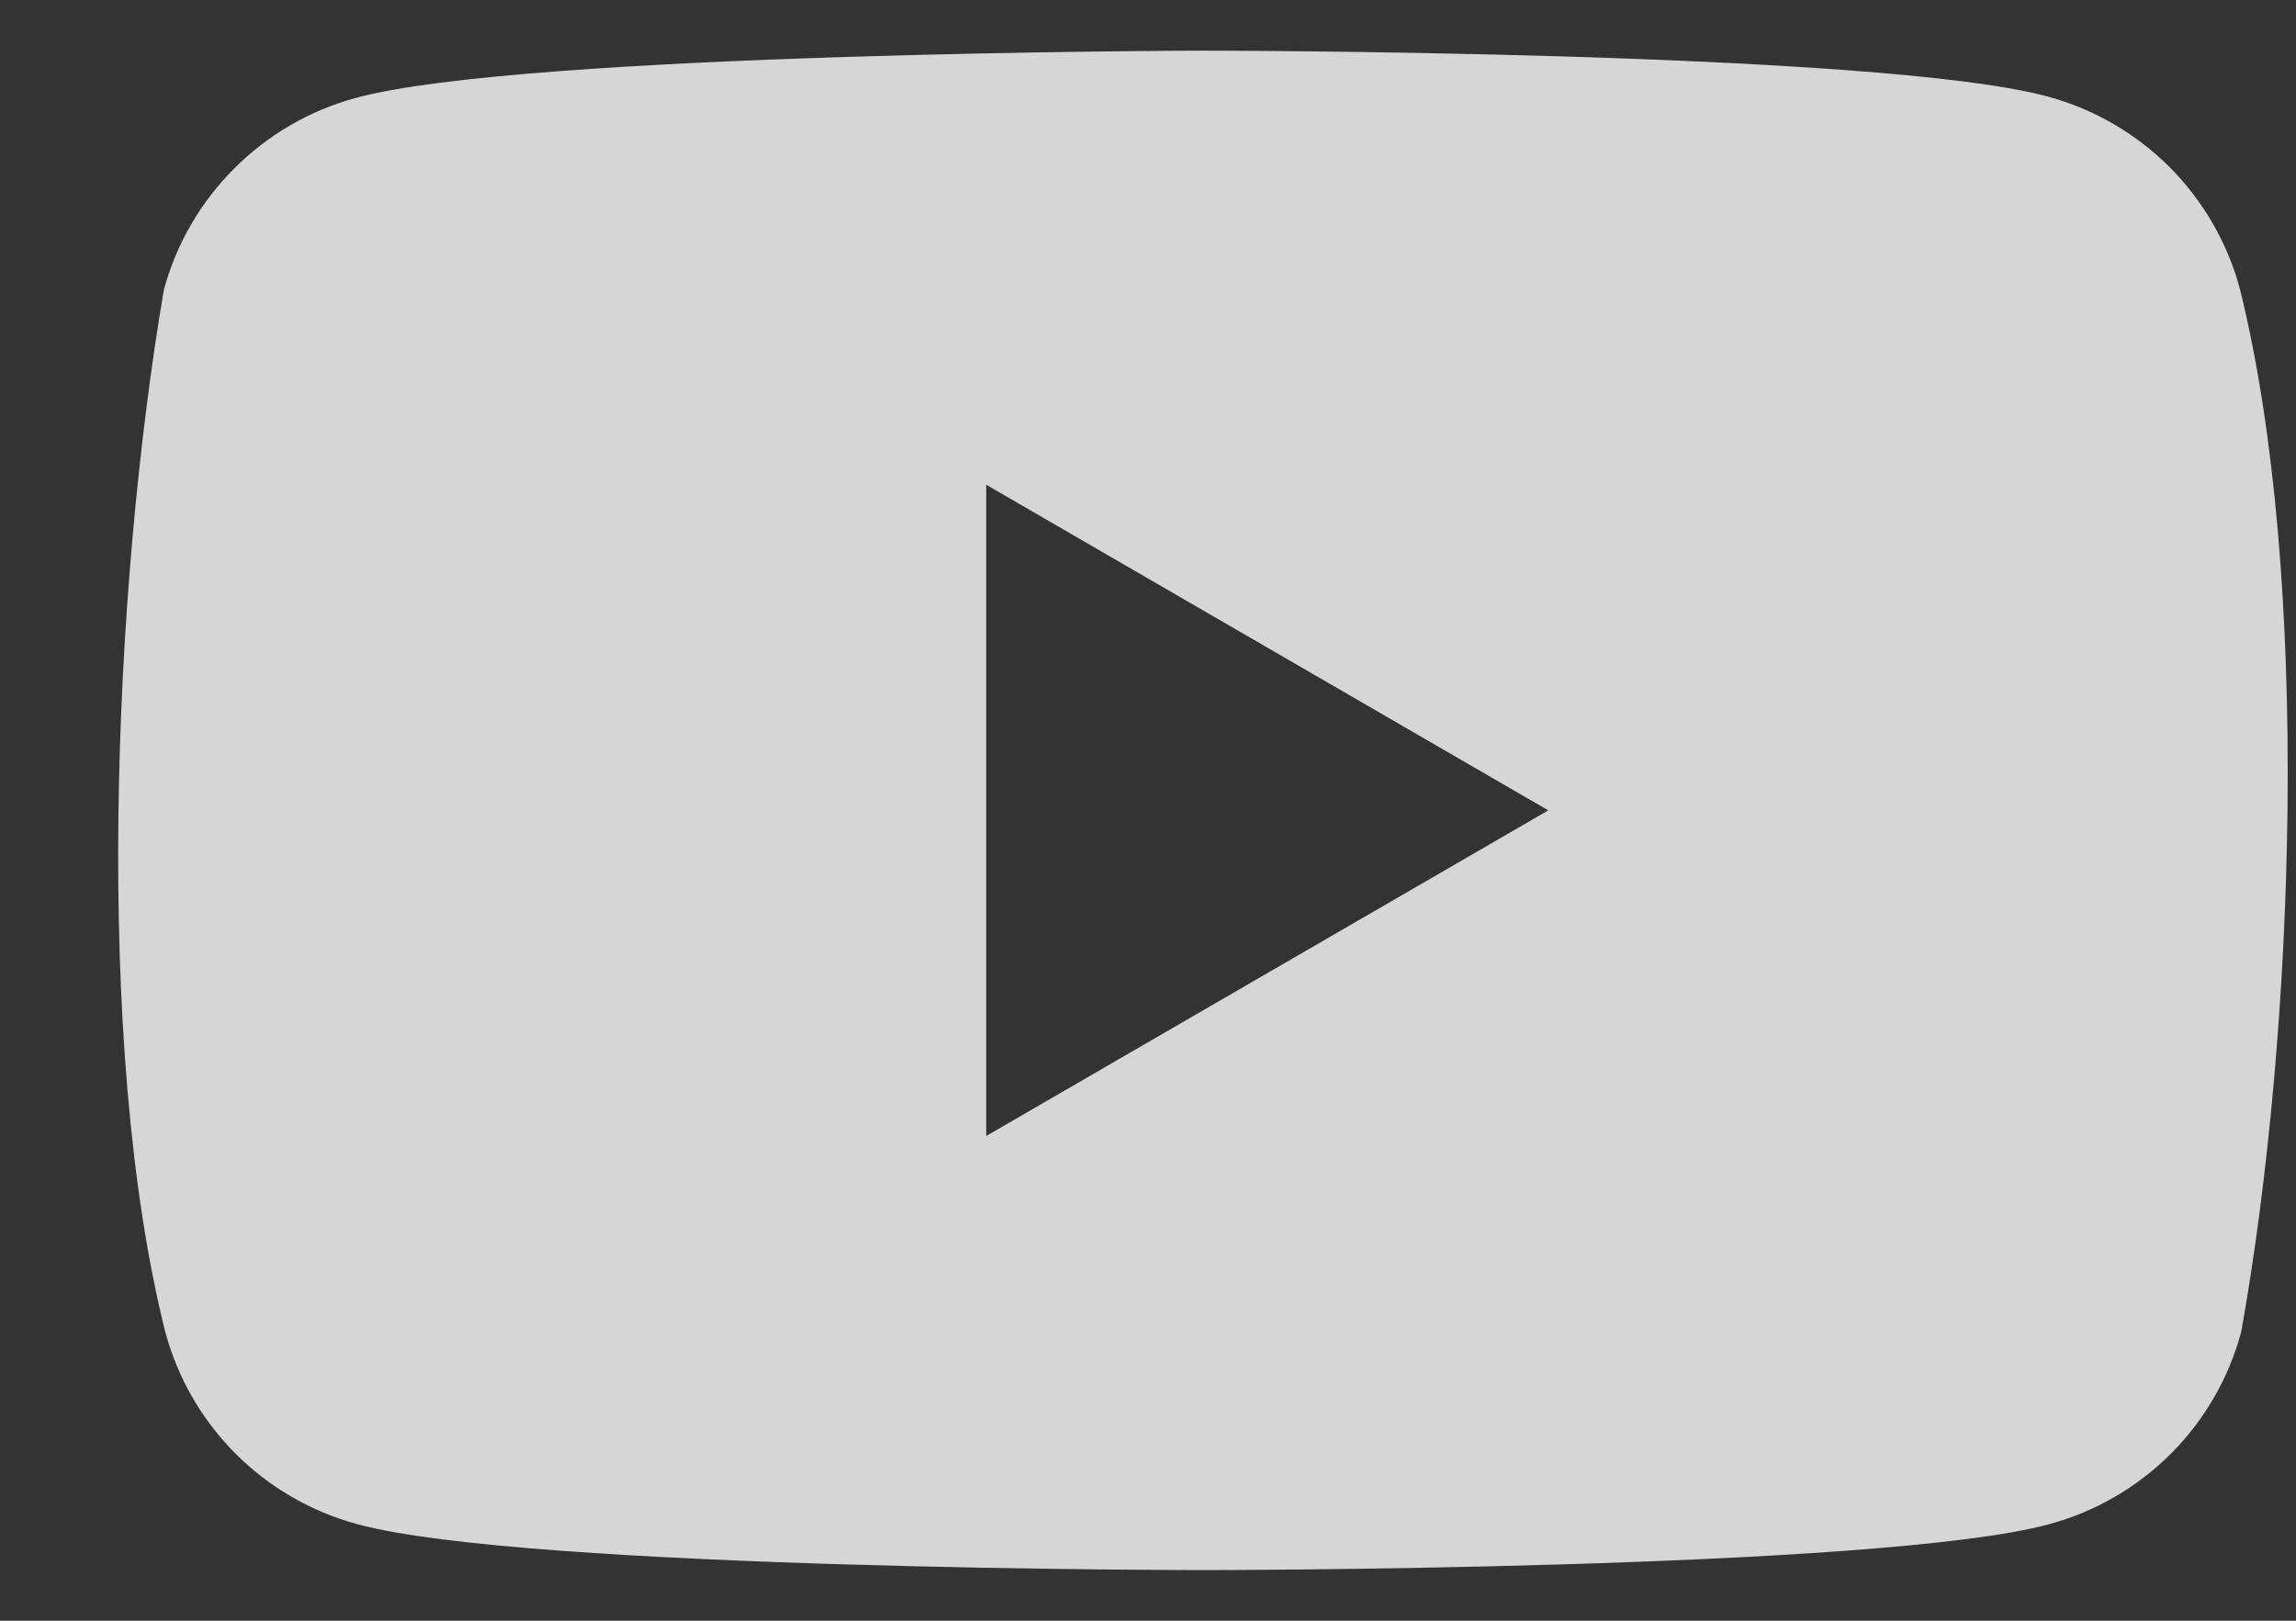 <svg width="17" height="12" viewBox="0 0 17 12" fill="none" xmlns="http://www.w3.org/2000/svg">
<rect x="0" y="0" width="17" height="12" fill="#333333" stroke="none"/>
<path opacity="0.8" fill-rule="evenodd" clip-rule="evenodd" d="M16.063 1.236C16.312 1.486 16.492 1.796 16.584 2.137C17.115 4.272 16.992 7.645 16.594 9.863C16.502 10.204 16.323 10.514 16.073 10.764C15.824 11.013 15.513 11.193 15.173 11.285C13.926 11.625 8.909 11.625 8.909 11.625C8.909 11.625 3.892 11.625 2.645 11.285C2.305 11.193 1.994 11.013 1.745 10.764C1.495 10.514 1.316 10.204 1.224 9.863C0.69 7.737 0.836 4.362 1.213 2.147C1.305 1.806 1.485 1.496 1.735 1.247C1.984 0.997 2.294 0.817 2.635 0.725C3.882 0.385 8.899 0.375 8.899 0.375C8.899 0.375 13.916 0.375 15.162 0.715C15.503 0.807 15.813 0.987 16.063 1.236ZM11.464 6L7.302 8.411V3.589L11.464 6Z" fill="white"/>
</svg>

